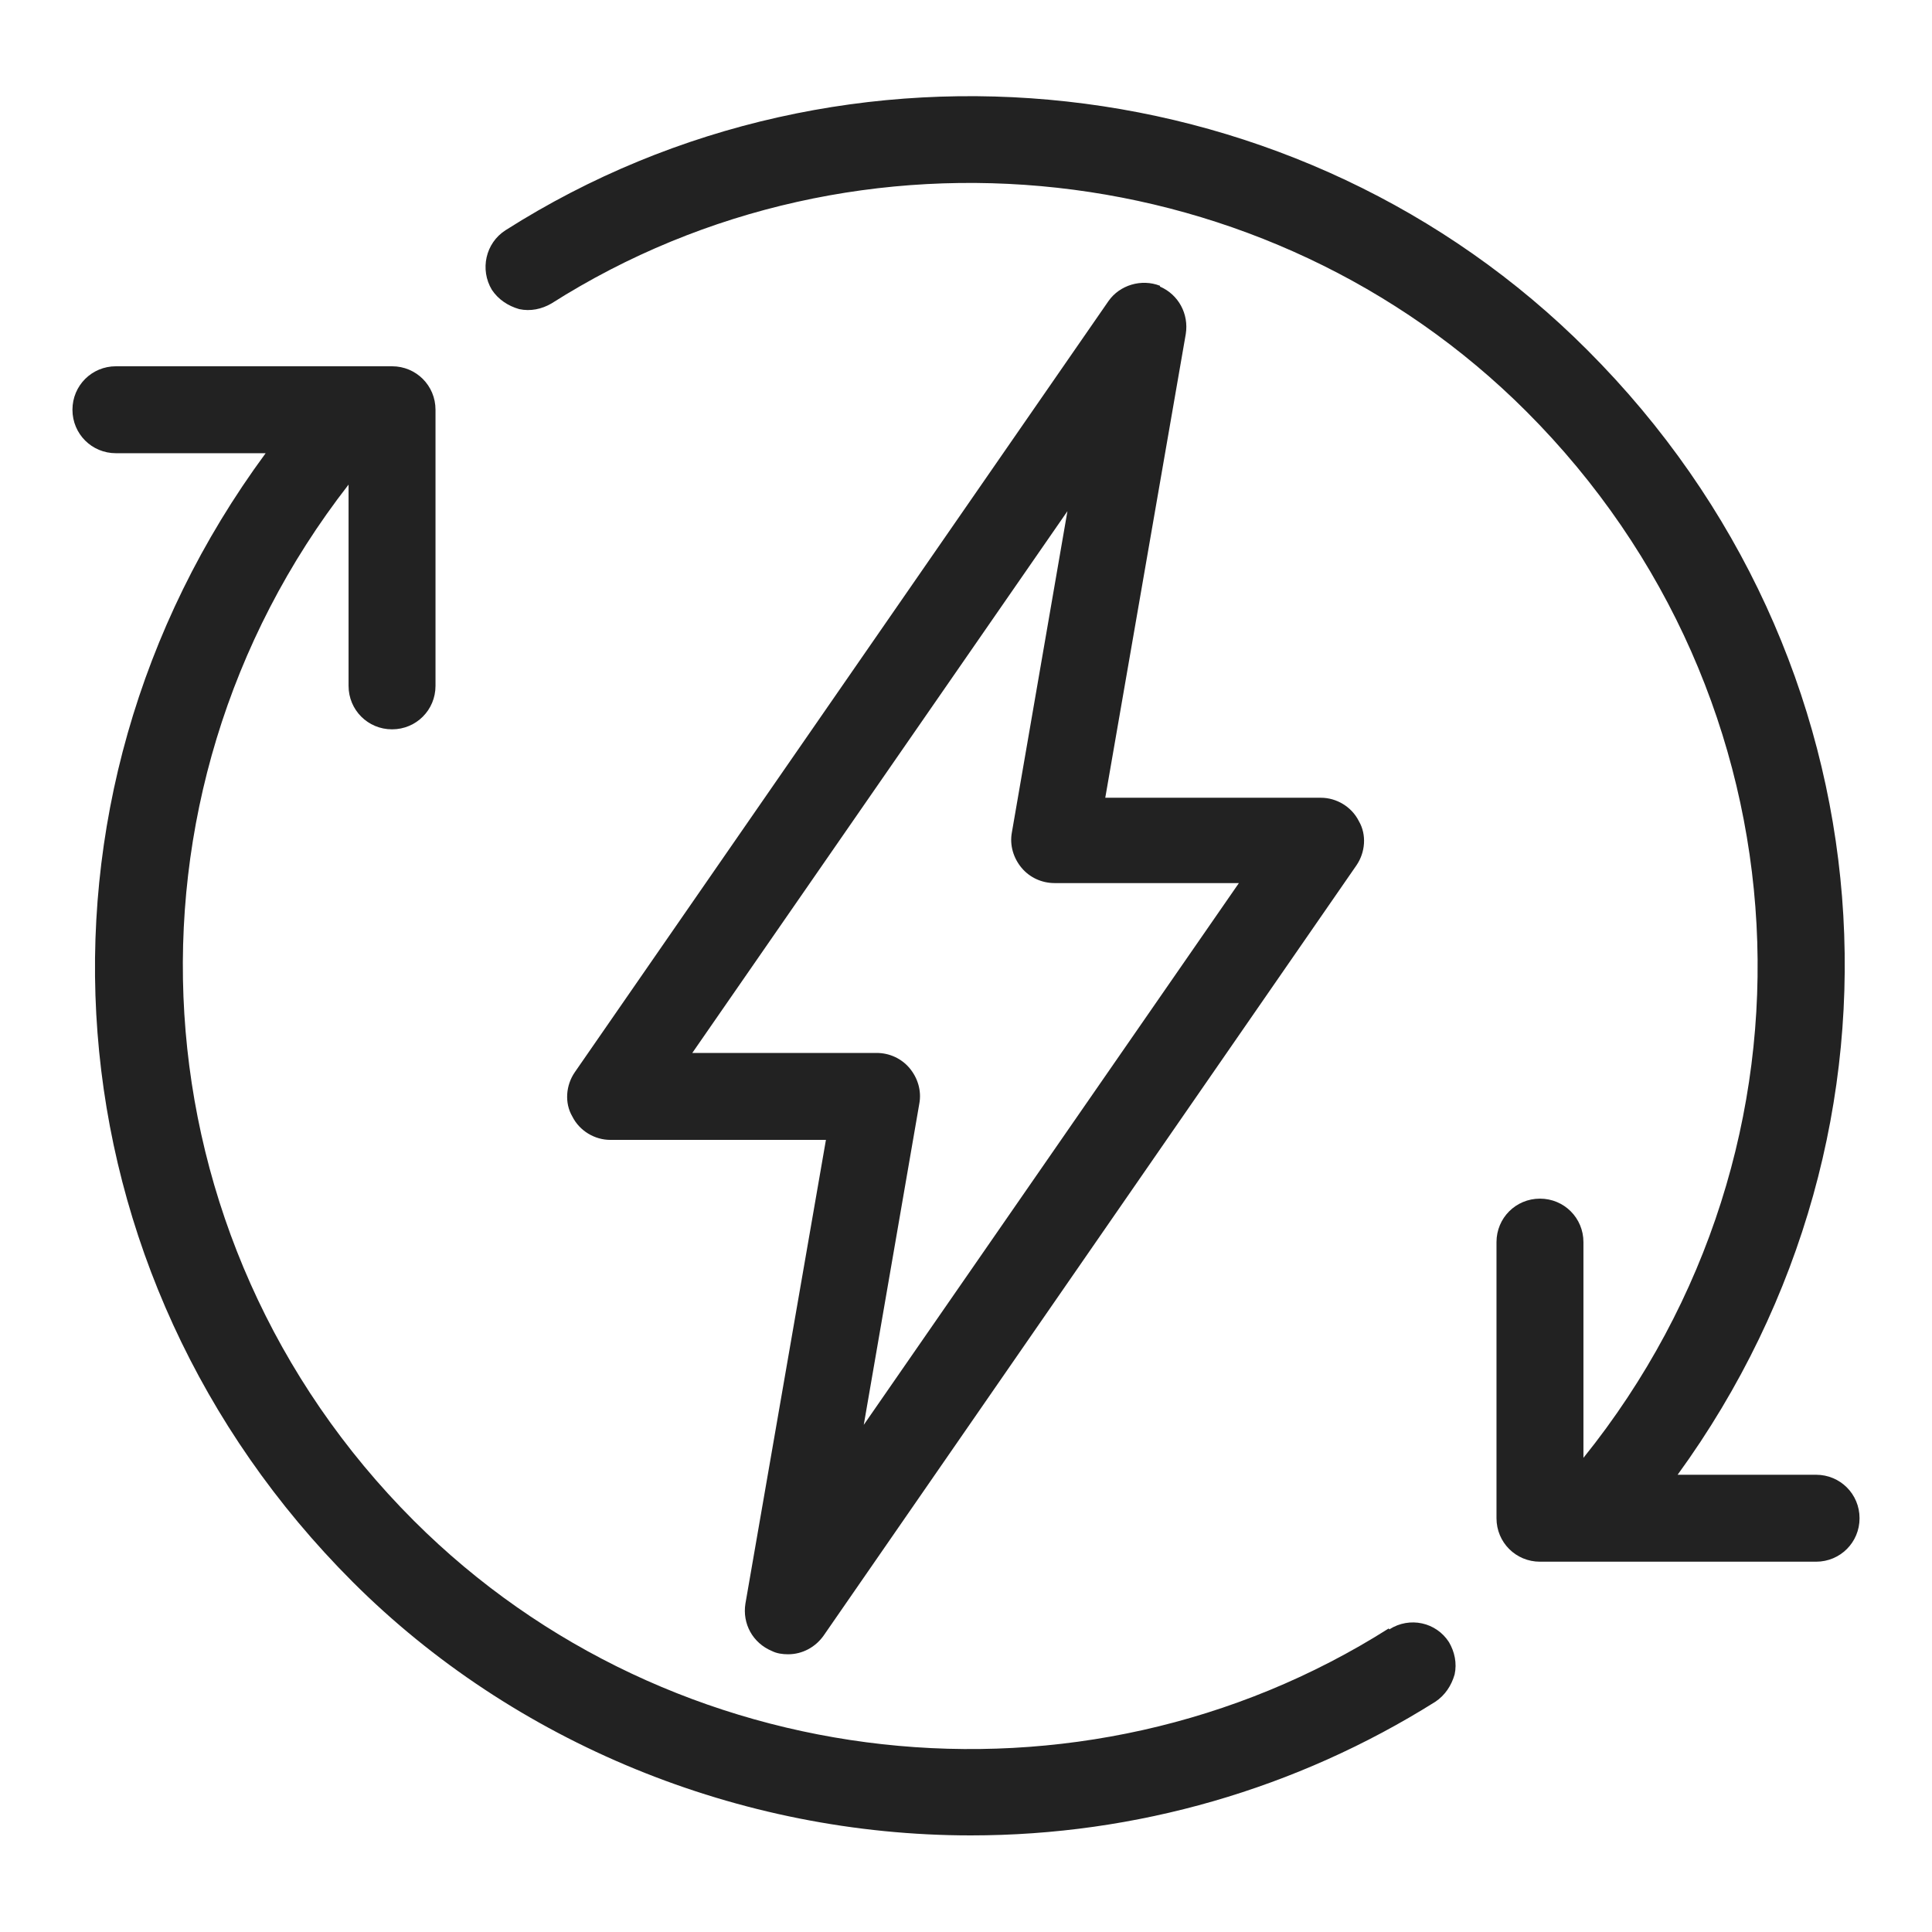 <svg width="24" height="24" viewBox="0 0 24 24" fill="none" xmlns="http://www.w3.org/2000/svg">
<g id="electricity switch_S 1">
<g id="Group">
<path id="Vector" d="M17.25 20.23C13.43 22.65 8.34 22.09 5.14 18.89C1.64 15.39 1.31 9.9 4.33 6.02V8.52C4.33 8.82 4.57 9.06 4.87 9.06C5.17 9.06 5.41 8.82 5.41 8.52V5.09C5.41 4.79 5.17 4.55 4.87 4.55H1.44C1.14 4.55 0.9 4.79 0.9 5.09C0.9 5.39 1.14 5.63 1.44 5.63H3.3C0.11 9.96 0.56 15.83 4.38 19.65C6.38 21.65 9.18 22.8 12.06 22.8C14.12 22.8 16.11 22.22 17.83 21.14C17.95 21.06 18.03 20.94 18.07 20.8C18.1 20.66 18.07 20.52 18 20.4C17.84 20.15 17.51 20.08 17.26 20.24L17.25 20.23Z" fill="#222222"/>
<path id="Vector_2" d="M22.56 18.32H20.84C23.98 14 23.52 8.15 19.72 4.35C16.17 0.79 10.51 0.17 6.28 2.86C6.03 3.02 5.96 3.35 6.11 3.6C6.19 3.72 6.31 3.8 6.45 3.84C6.59 3.87 6.73 3.84 6.85 3.77C10.66 1.35 15.76 1.91 18.96 5.11C22.51 8.66 22.8 14.22 19.67 18.11V15.43C19.67 15.13 19.43 14.89 19.13 14.89C18.83 14.89 18.59 15.13 18.59 15.43V18.86C18.59 19.16 18.83 19.4 19.13 19.4H22.56C22.86 19.4 23.1 19.16 23.1 18.86C23.1 18.56 22.86 18.32 22.56 18.32V18.32Z" fill="#222222"/>
<path id="Vector_3" d="M14.41 3.55C14.18 3.46 13.91 3.54 13.77 3.74L7.14 13.32C7.03 13.48 7.01 13.7 7.11 13.87C7.2 14.05 7.39 14.16 7.58 14.16H10.26L9.26 19.92C9.22 20.17 9.35 20.41 9.59 20.51C9.65 20.54 9.72 20.55 9.79 20.55C9.97 20.55 10.13 20.46 10.23 20.32L16.85 10.75C16.96 10.59 16.98 10.37 16.88 10.2C16.79 10.02 16.6 9.91 16.41 9.91H13.73L14.73 4.15C14.77 3.9 14.64 3.66 14.41 3.56V3.55ZM13.26 6.35L12.57 10.34C12.54 10.5 12.59 10.66 12.69 10.78C12.79 10.9 12.94 10.97 13.1 10.97H15.39L10.73 17.7L11.42 13.71C11.45 13.55 11.4 13.39 11.3 13.27C11.2 13.15 11.05 13.08 10.89 13.08H8.6L13.26 6.35V6.35Z" fill="#222222"/>
</g>
</g>
</svg>
